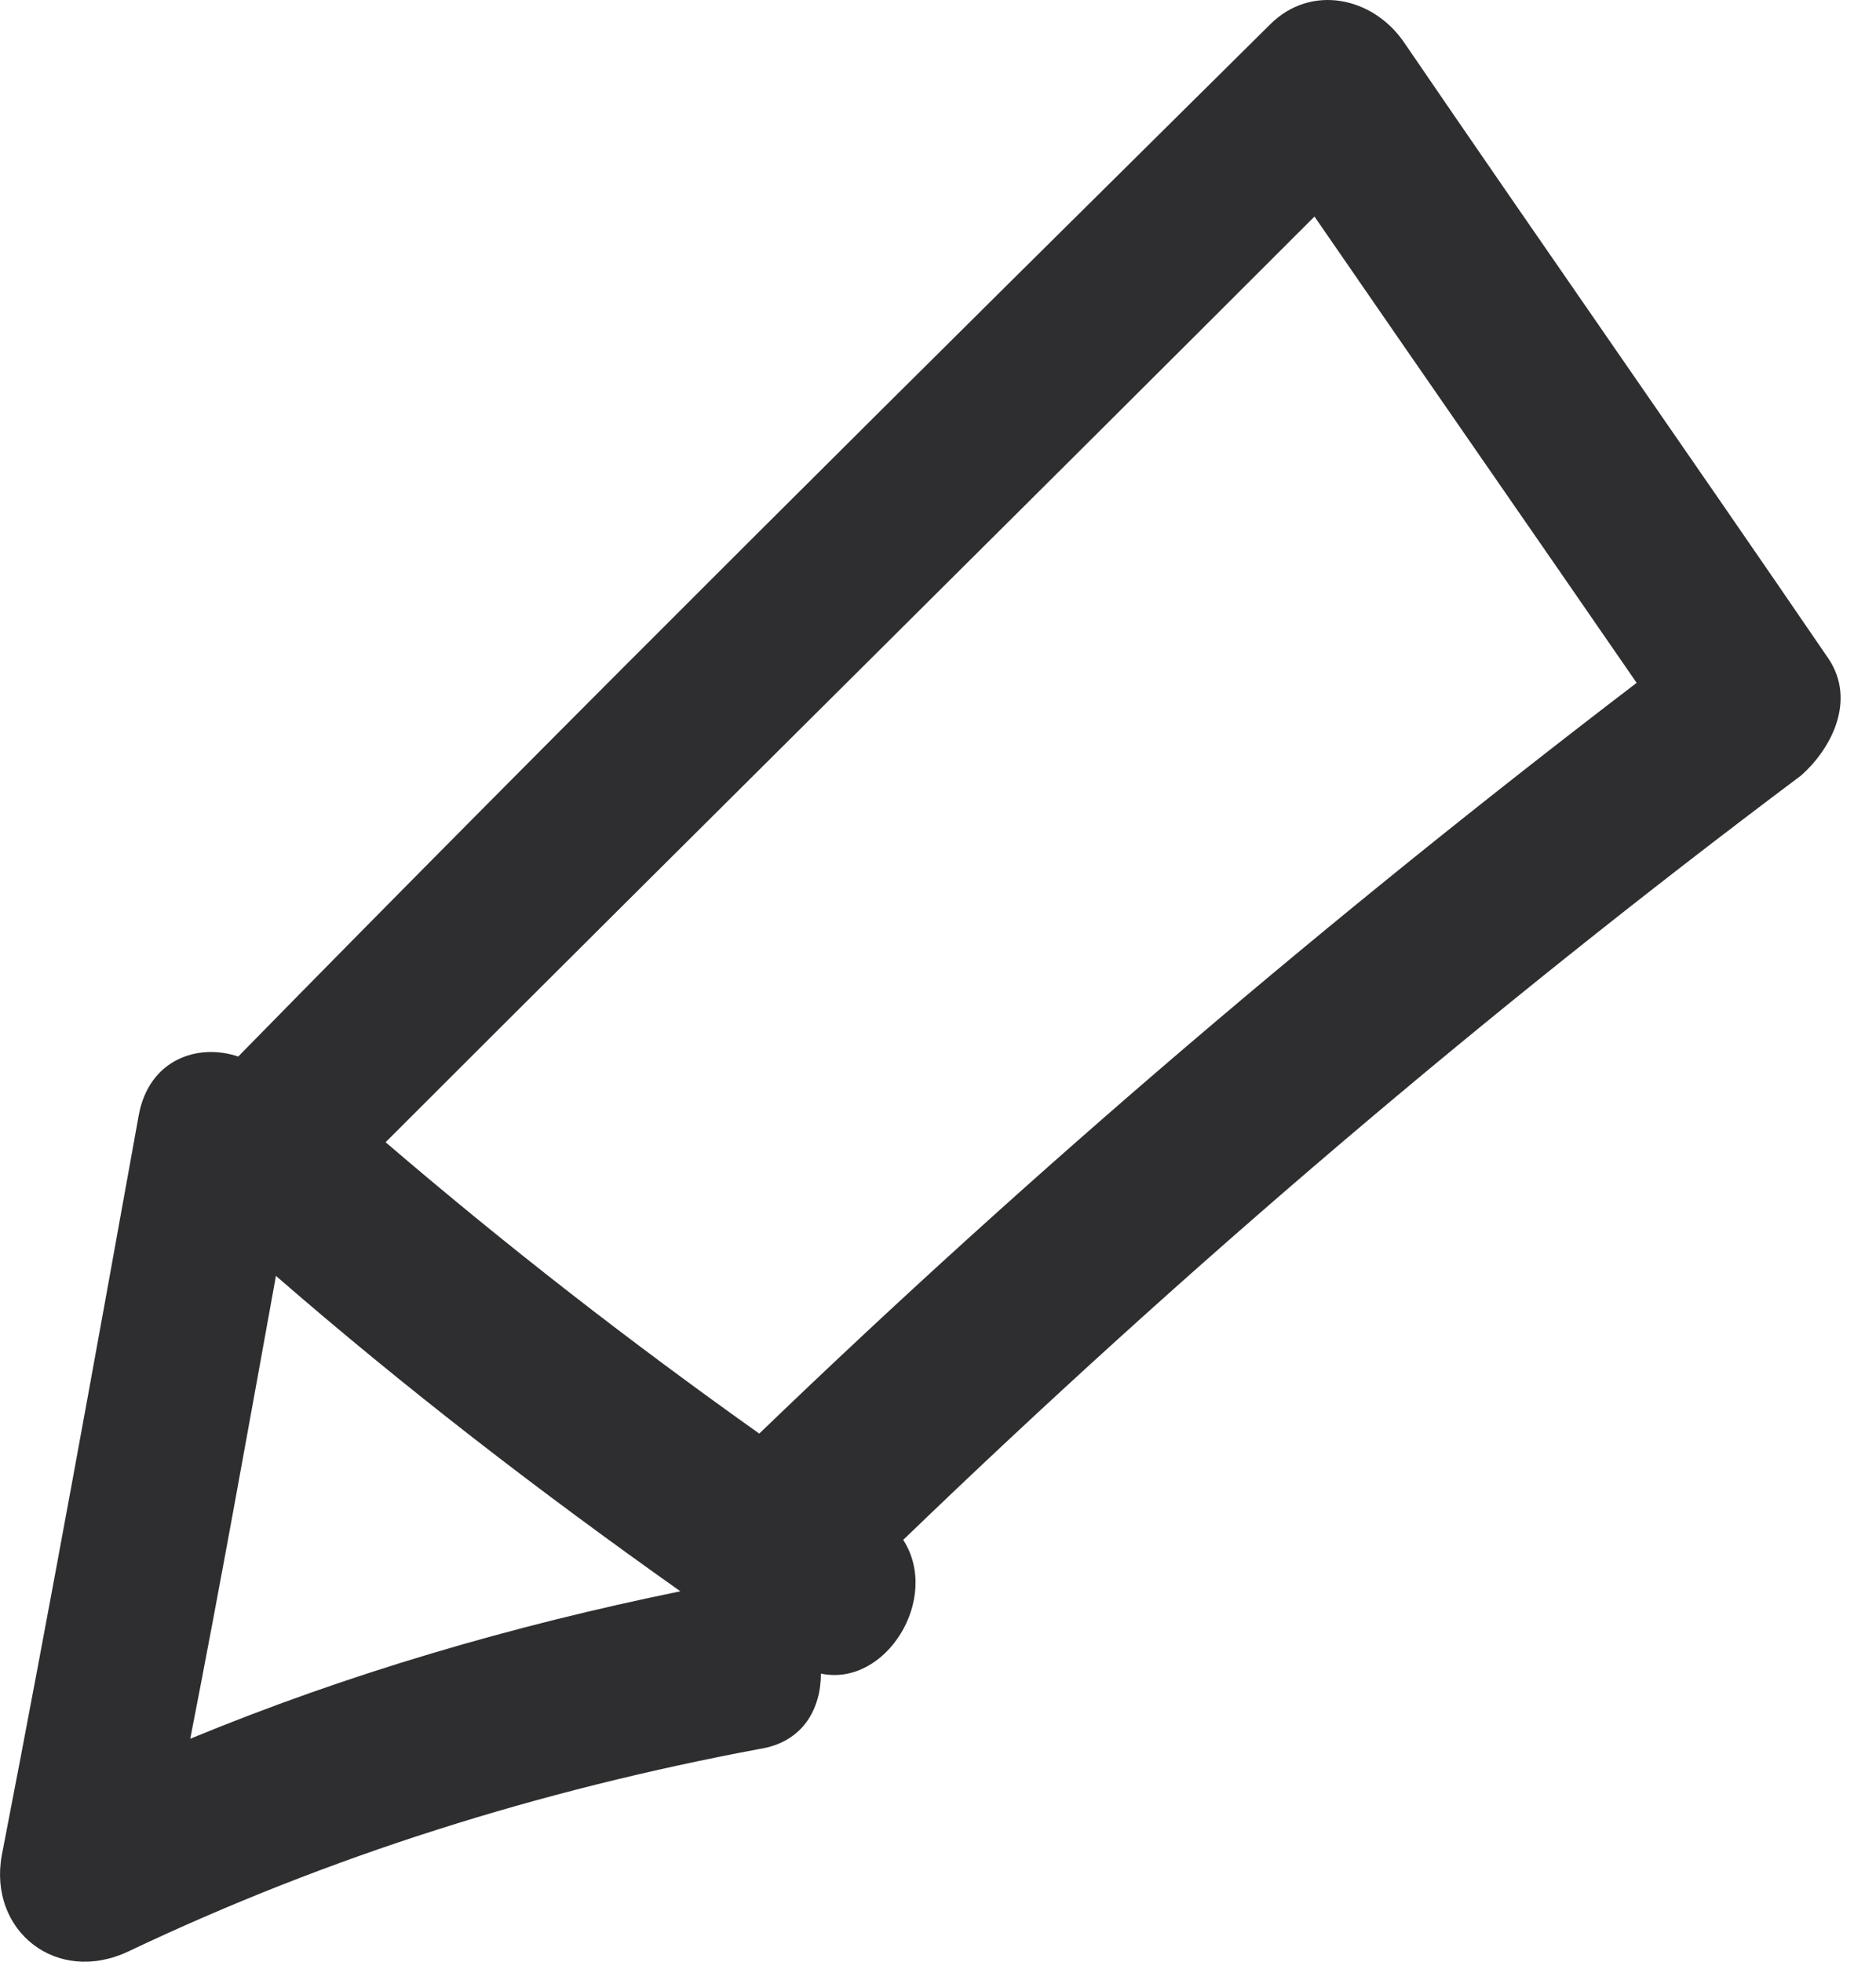 <svg width="22" height="23" viewBox="0 0 22 23" fill="none" xmlns="http://www.w3.org/2000/svg">
<path d="M21.444 7.724C19.796 5.313 18.108 2.901 16.46 0.489C16.098 -0.033 15.375 -0.194 14.893 0.288C10.833 4.308 6.773 8.327 2.794 12.387C2.312 12.226 1.749 12.427 1.628 13.07C1.106 15.964 0.583 18.858 0.021 21.752C-0.14 22.636 0.664 23.279 1.508 22.878C3.879 21.752 6.331 20.988 8.904 20.506C9.426 20.426 9.627 20.024 9.627 19.622C10.391 19.783 11.034 18.738 10.592 18.054C13.928 14.839 17.425 11.864 21.123 9.091C21.485 8.769 21.766 8.207 21.444 7.724ZM15.415 2.539C16.661 4.348 17.947 6.197 19.193 8.006C15.616 10.739 12.159 13.673 8.904 16.808C7.376 15.723 5.929 14.598 4.522 13.392C8.14 9.774 11.798 6.157 15.415 2.539ZM3.236 14.959C4.764 16.286 6.331 17.491 7.979 18.657C6.01 19.059 4.08 19.622 2.231 20.386C2.593 18.537 2.915 16.728 3.236 14.959Z" fill="#2E2E30"/>
</svg>
